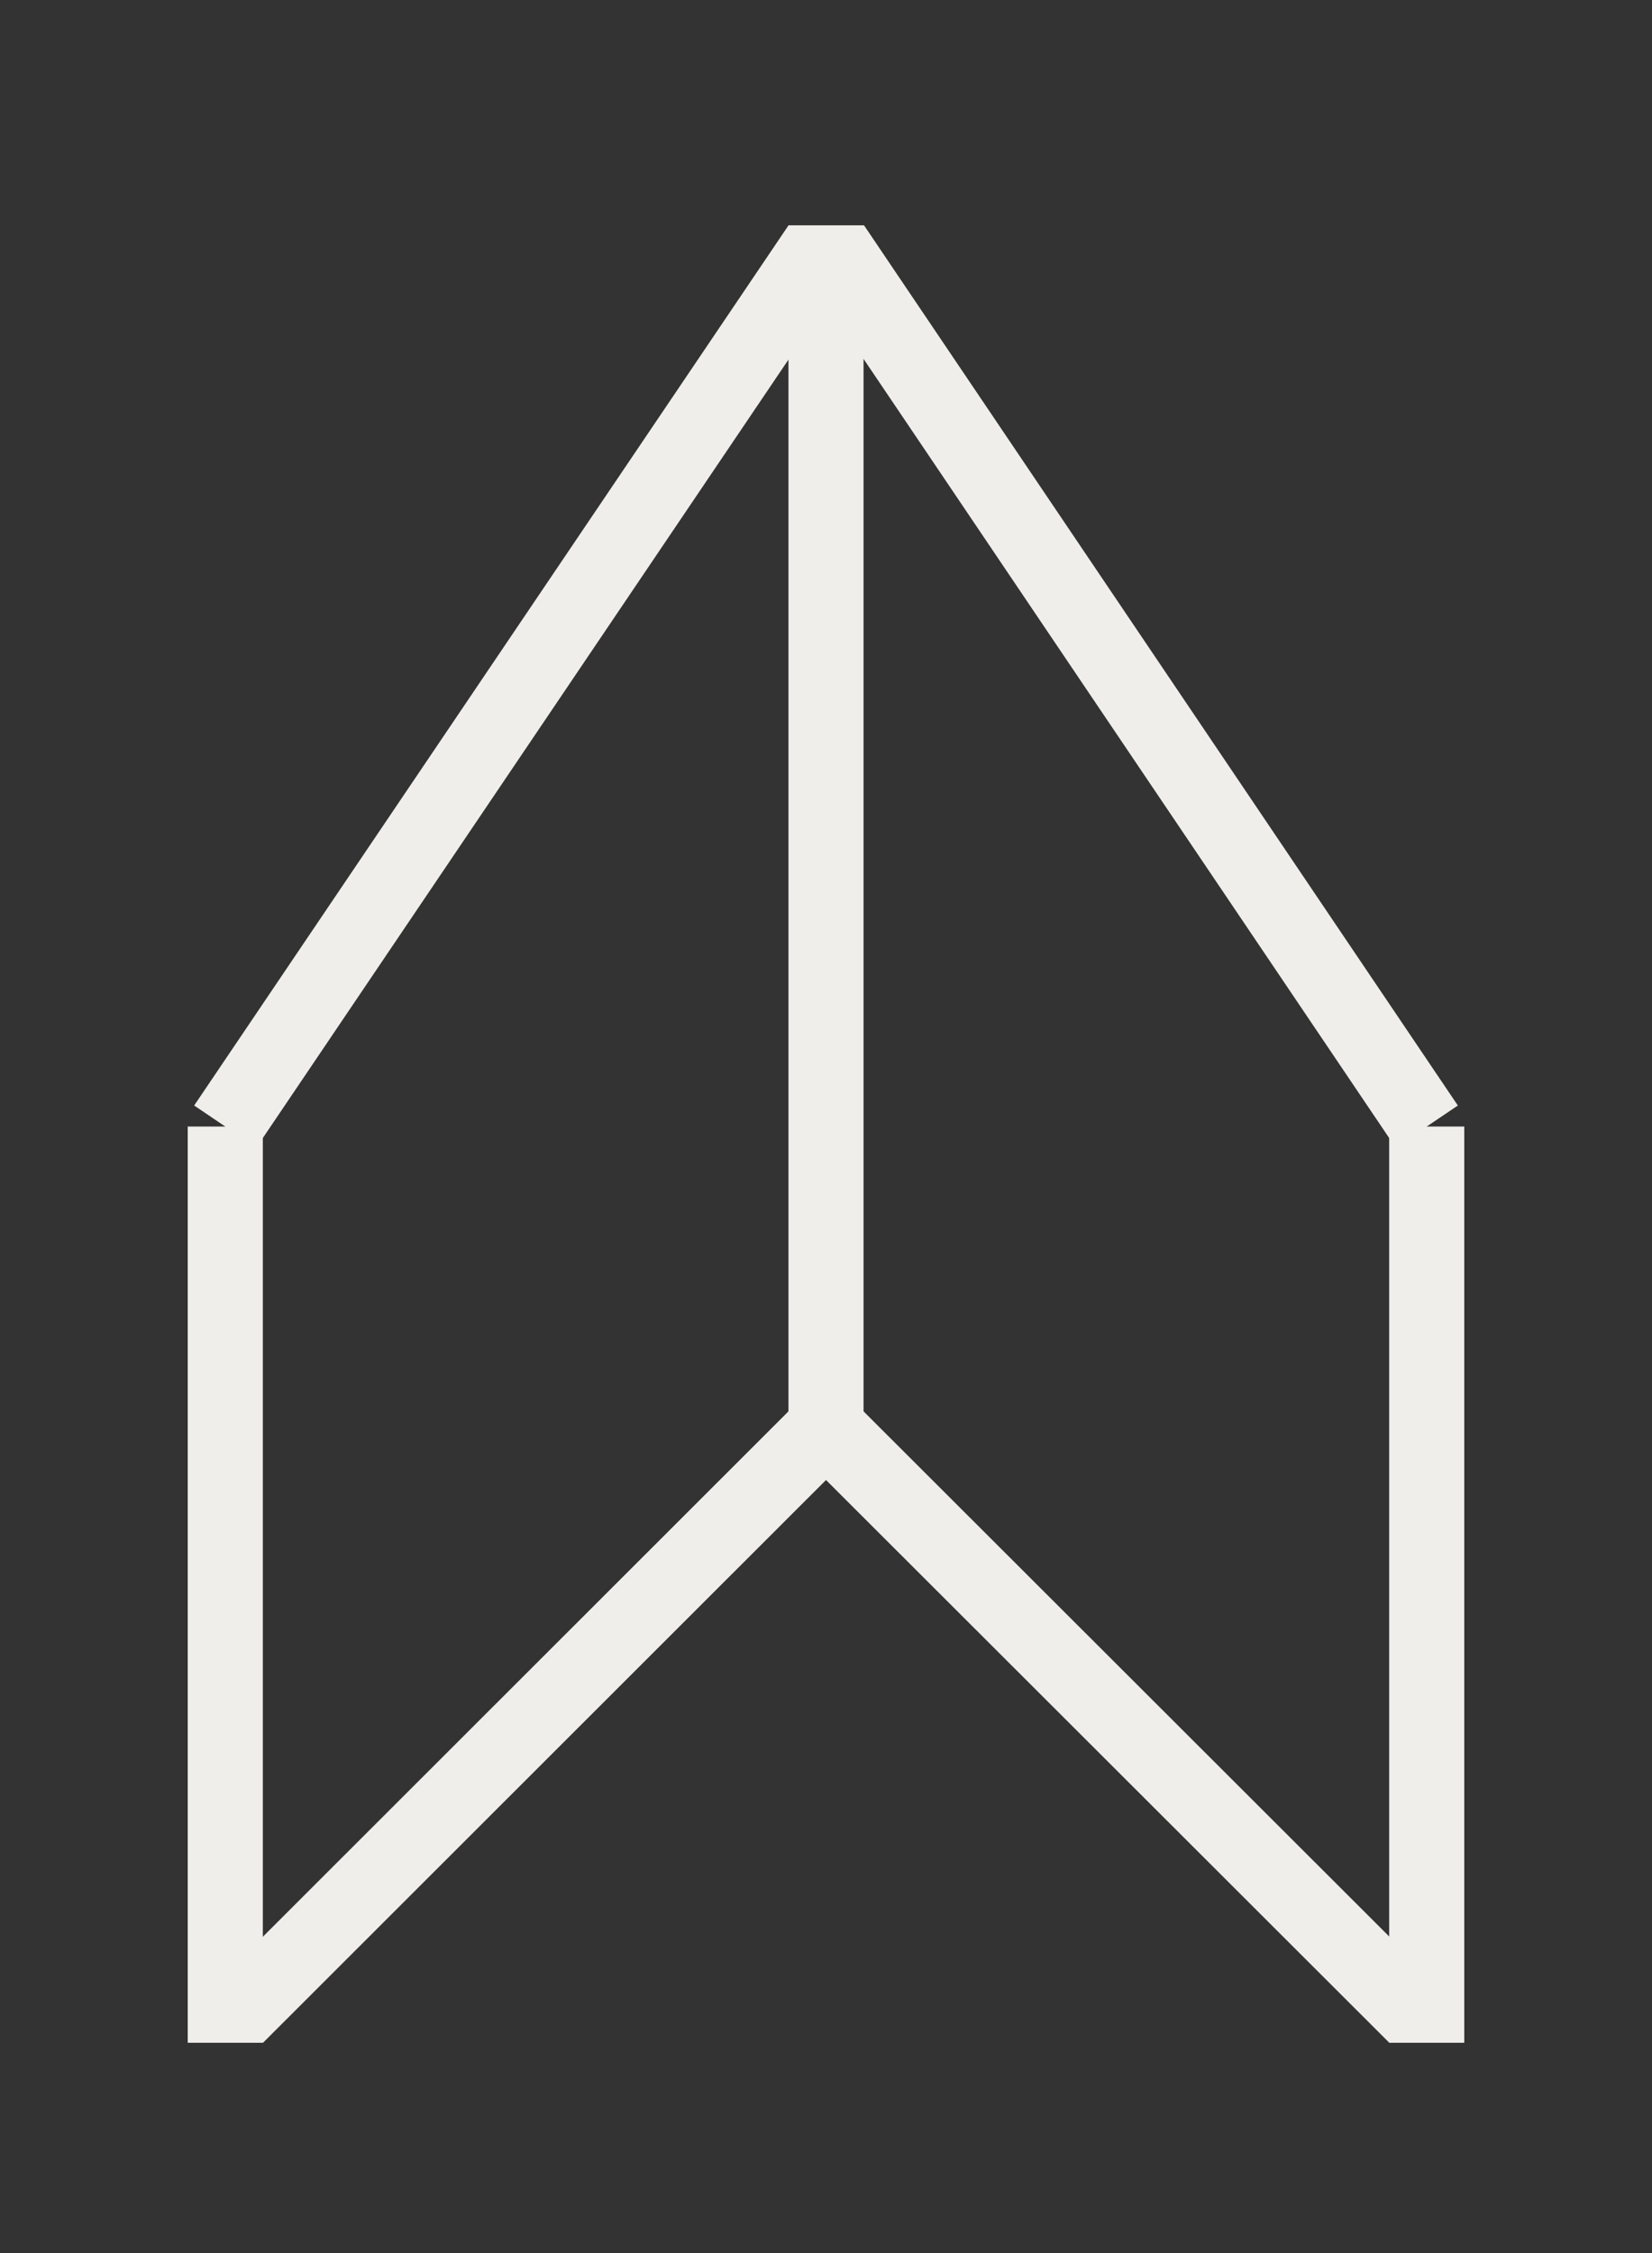 <?xml version="1.0" standalone="no"?>
<svg width="110" height="150" version="1.1" xmlns="http://www.w3.org/2000/svg">
  <rect width="100%" height="100%" fill="#333333" stroke="none"/>
  <line x1="54.58" x2="15" y1="16.396" y2="75" stroke="#f0eeea" stroke-width="5" style=""/>
  <line x1="55" x2="55" y1="15" y2="95" stroke="#f0eeea" stroke-width="5"/>
  <line x1="55.457" x2="95" y1="16.396" y2="75" stroke="#f0eeea" stroke-width="5" style=""/>
  <line x1="15" x2="15" y1="75" y2="136" stroke="#f0eeea" stroke-width="5"/>
  <line x1="95" x2="95" y1="75" y2="136" stroke="#f0eeea" stroke-width="5"/>
  <line x1="15.744" x2="55" y1="134.233" y2="95" stroke="#f0eeea" stroke-width="5" style=""/>
  <line x1="55" x2="94.278" y1="95" y2="134.233" stroke="#f0eeea" stroke-width="5" style=""/>
</svg>